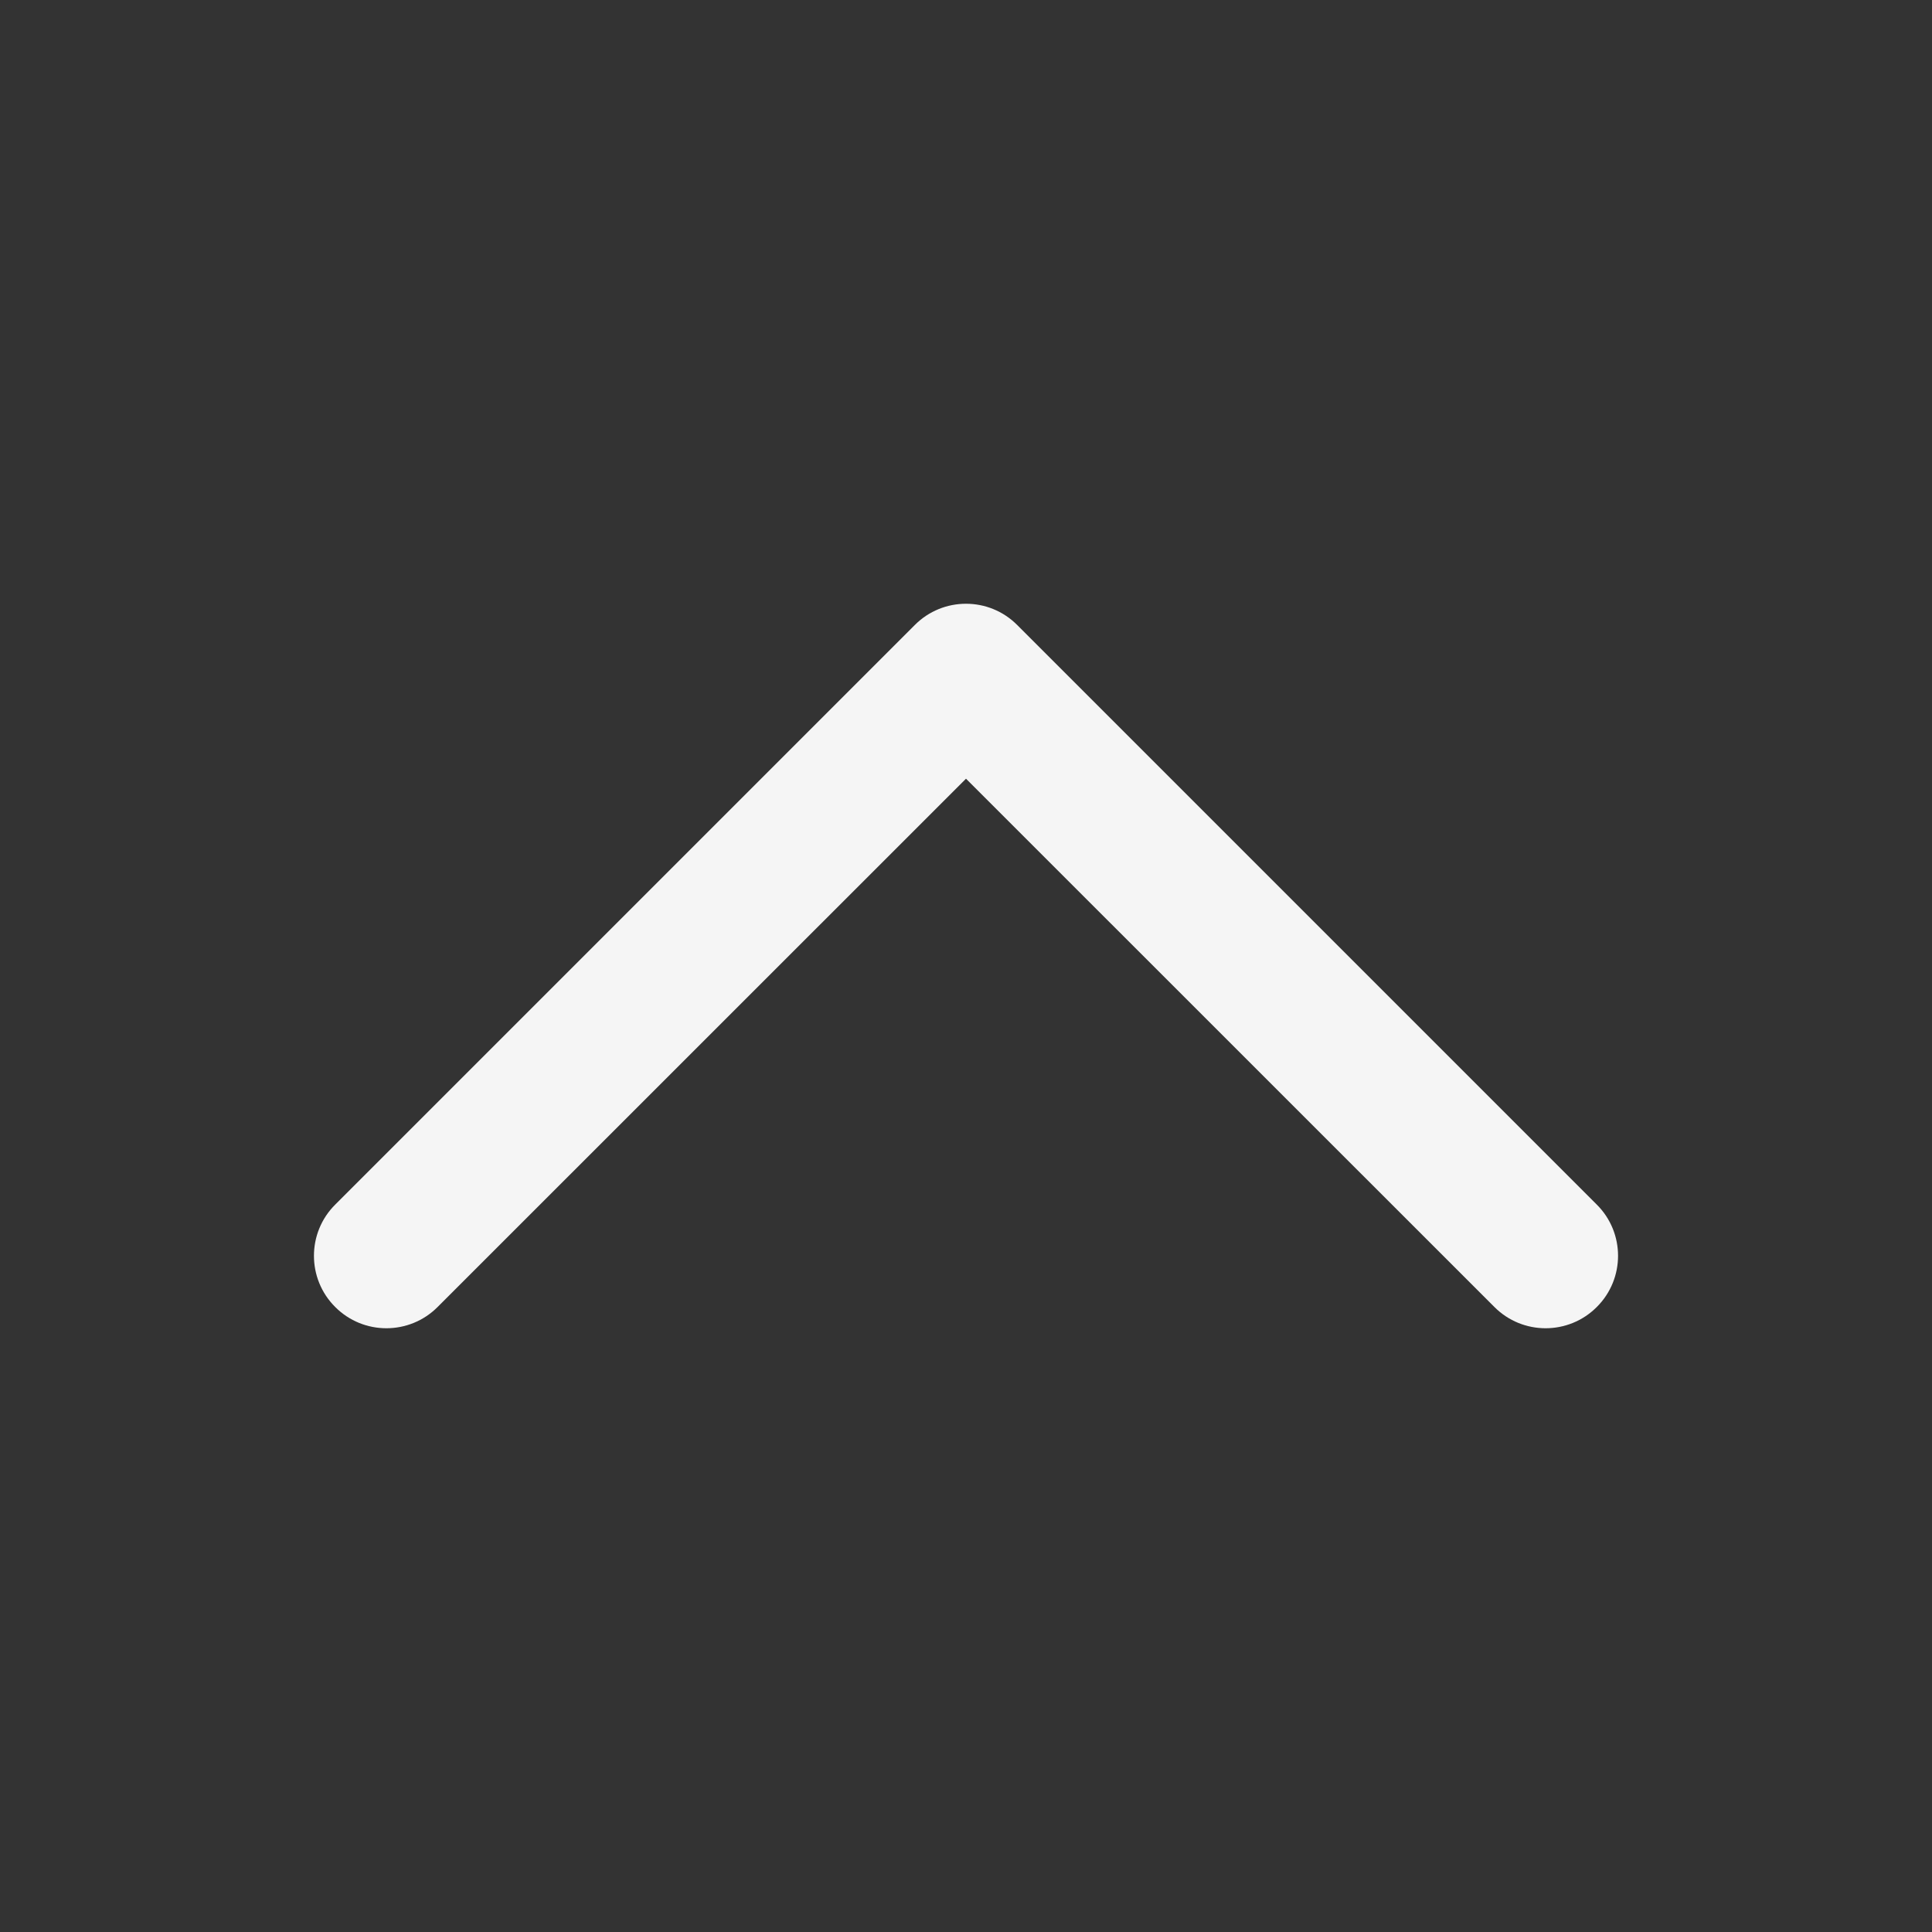 <svg width="18" height="18" viewBox="0 0 18 18" fill="none" xmlns="http://www.w3.org/2000/svg">
<rect x="0" y="0" width="18" height="18" fill="#333333" stroke="none"/>
<path fill-rule="evenodd" clip-rule="evenodd" d="M3.123 12.177C3.386 12.441 3.814 12.441 4.077 12.177L9 7.255L13.923 12.177C14.186 12.441 14.614 12.441 14.877 12.177C15.141 11.914 15.141 11.486 14.877 11.223L9.477 5.823C9.214 5.559 8.786 5.559 8.523 5.823L3.123 11.223C2.859 11.486 2.859 11.914 3.123 12.177Z" fill="#F5F5F5"/>
</svg>
